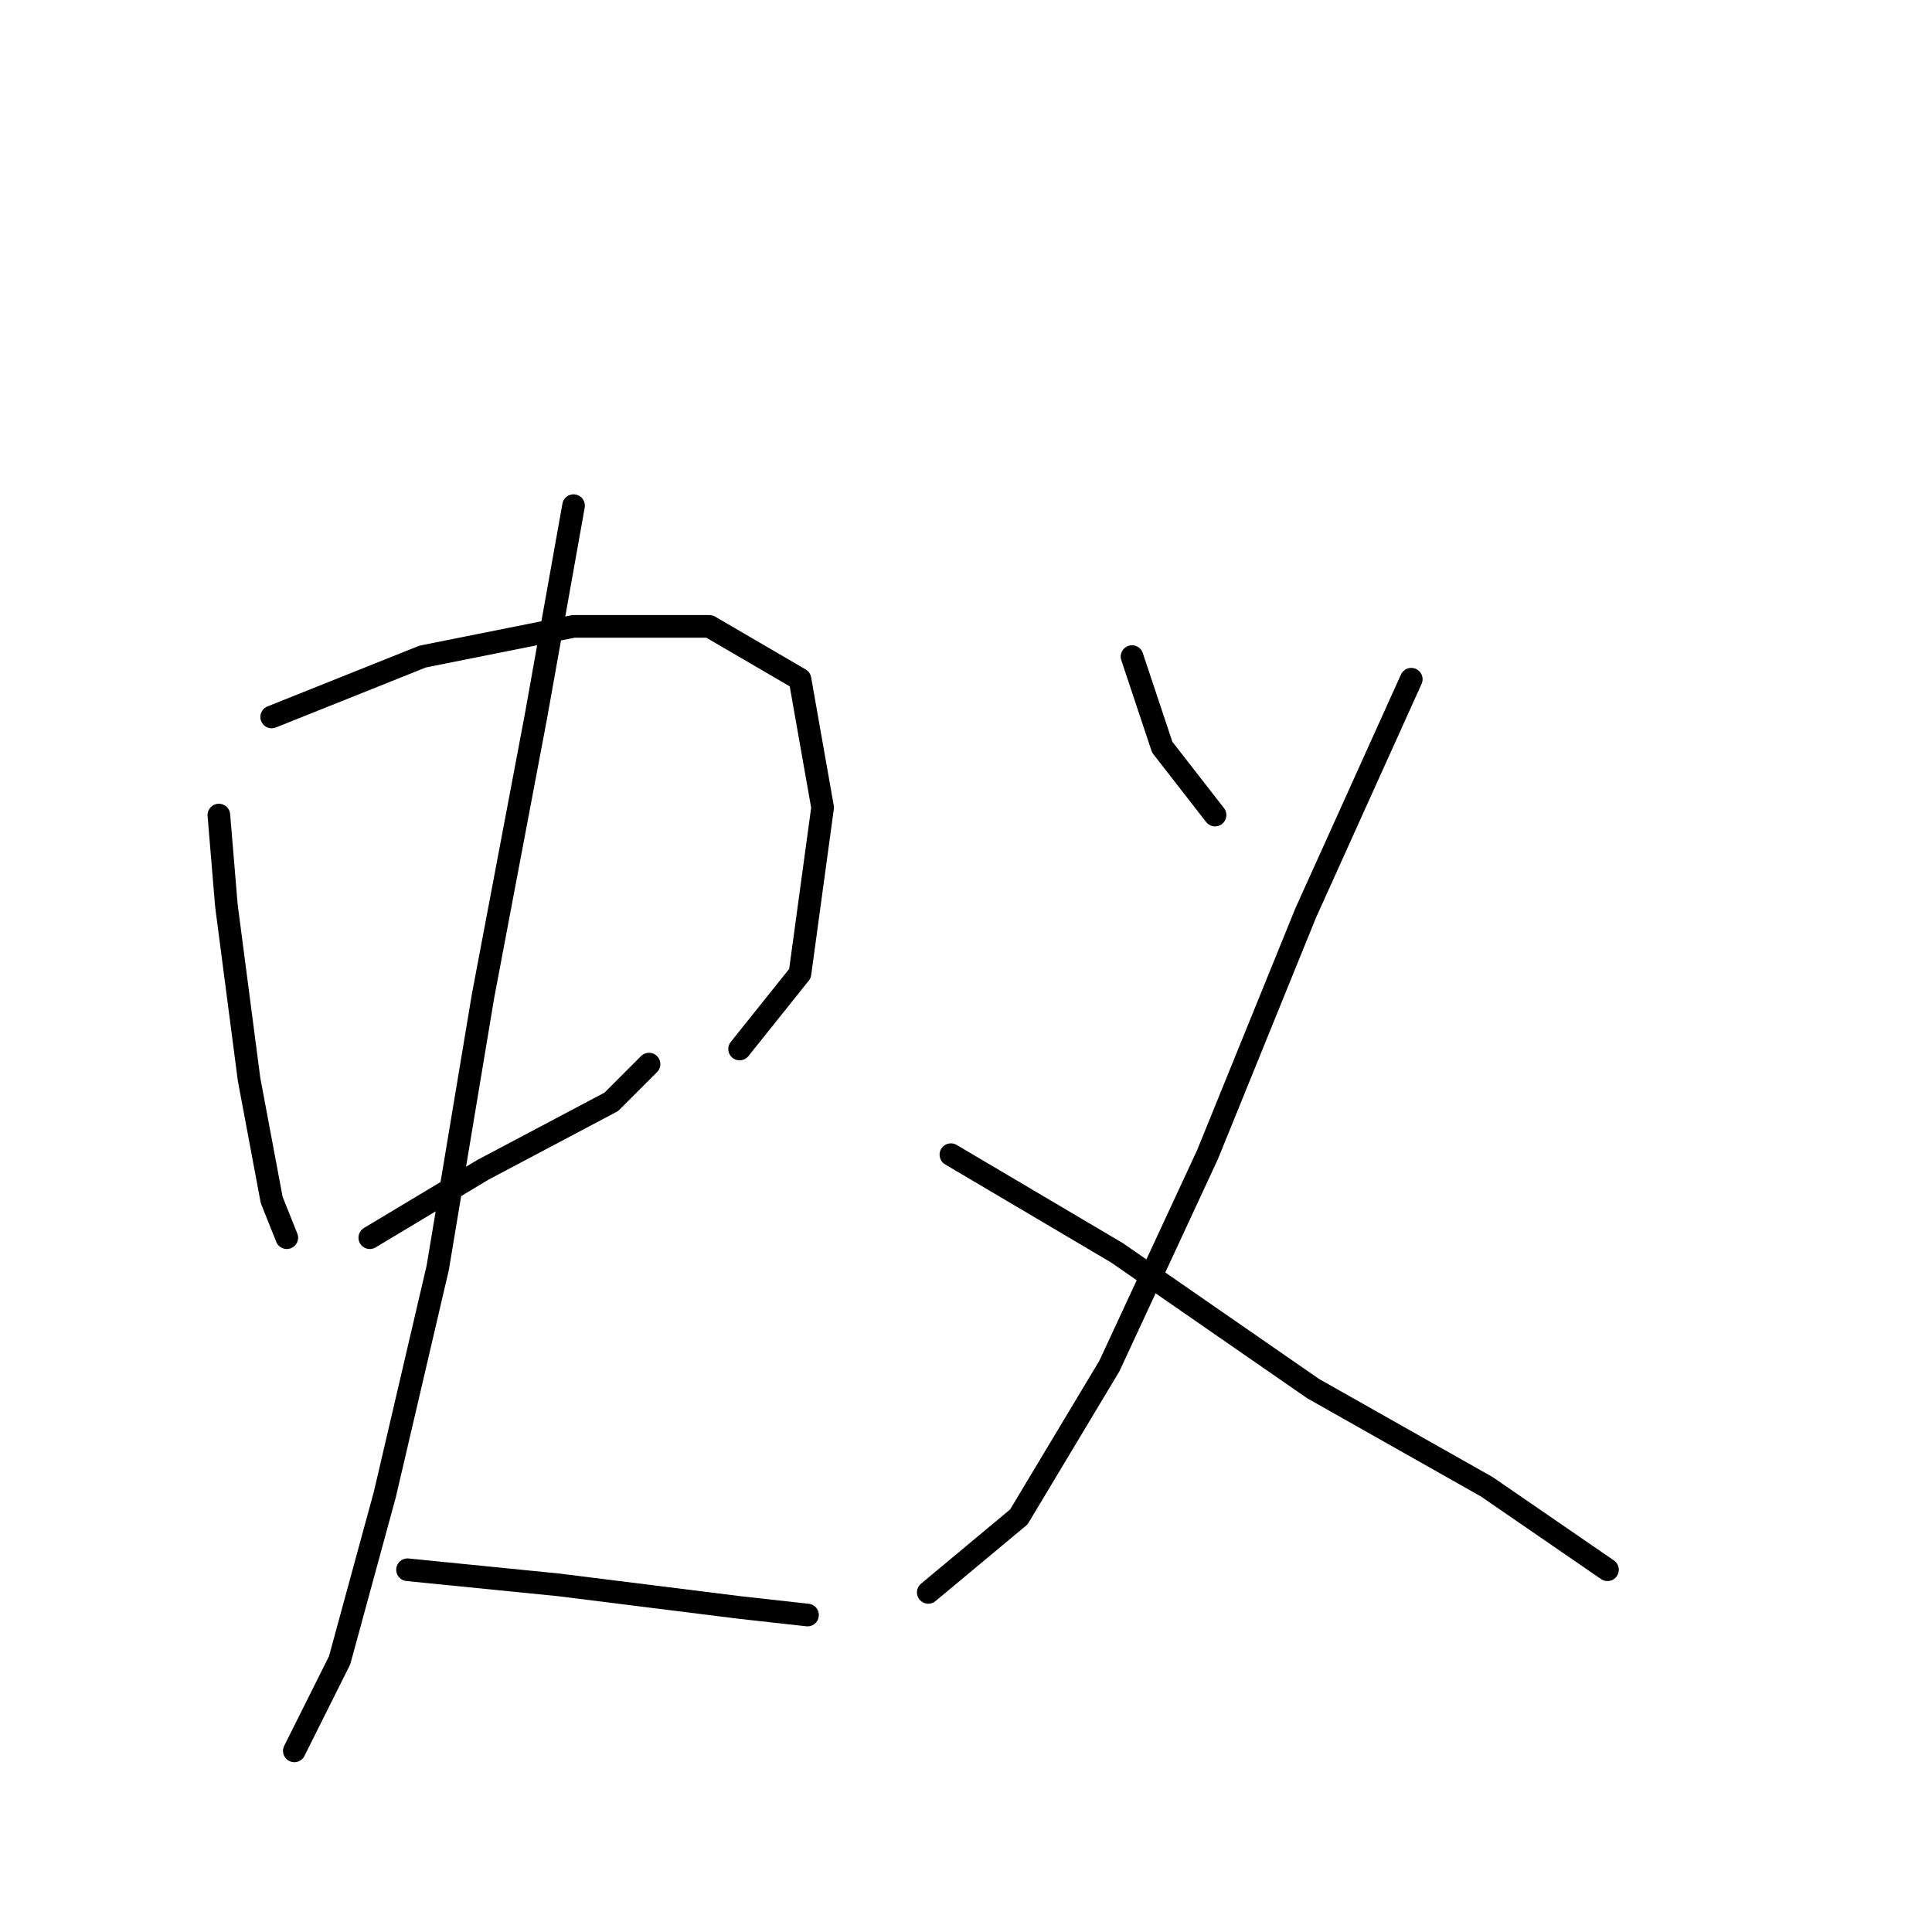 <?xml version="1.0" standalone="no"?>
    <svg width="256" height="256" xmlns="http://www.w3.org/2000/svg" version="1.1">
    <polyline stroke="black" stroke-width="3" stroke-linecap="round" fill="transparent" stroke-linejoin="round" points="29 108 30 120 33 143 36 159 38 164 38 164 " />
        <polyline stroke="black" stroke-width="3" stroke-linecap="round" fill="transparent" stroke-linejoin="round" points="36 95 56 87 76 83 94 83 106 90 109 107 106 129 98 139 98 139 " />
        <polyline stroke="black" stroke-width="3" stroke-linecap="round" fill="transparent" stroke-linejoin="round" points="49 164 64 155 81 146 86 141 86 141 " />
        <polyline stroke="black" stroke-width="3" stroke-linecap="round" fill="transparent" stroke-linejoin="round" points="76 67 71 95 64 132 58 168 51 198 45 220 39 232 39 232 " />
        <polyline stroke="black" stroke-width="3" stroke-linecap="round" fill="transparent" stroke-linejoin="round" points="54 208 74 210 98 213 107 214 107 214 " />
        <polyline stroke="black" stroke-width="3" stroke-linecap="round" fill="transparent" stroke-linejoin="round" points="150 87 154 99 161 108 161 108 " />
        <polyline stroke="black" stroke-width="3" stroke-linecap="round" fill="transparent" stroke-linejoin="round" points="187 90 173 121 160 153 147 181 135 201 123 211 123 211 " />
        <polyline stroke="black" stroke-width="3" stroke-linecap="round" fill="transparent" stroke-linejoin="round" points="126 153 148 166 174 184 197 197 213 208 213 208 " />
        </svg>